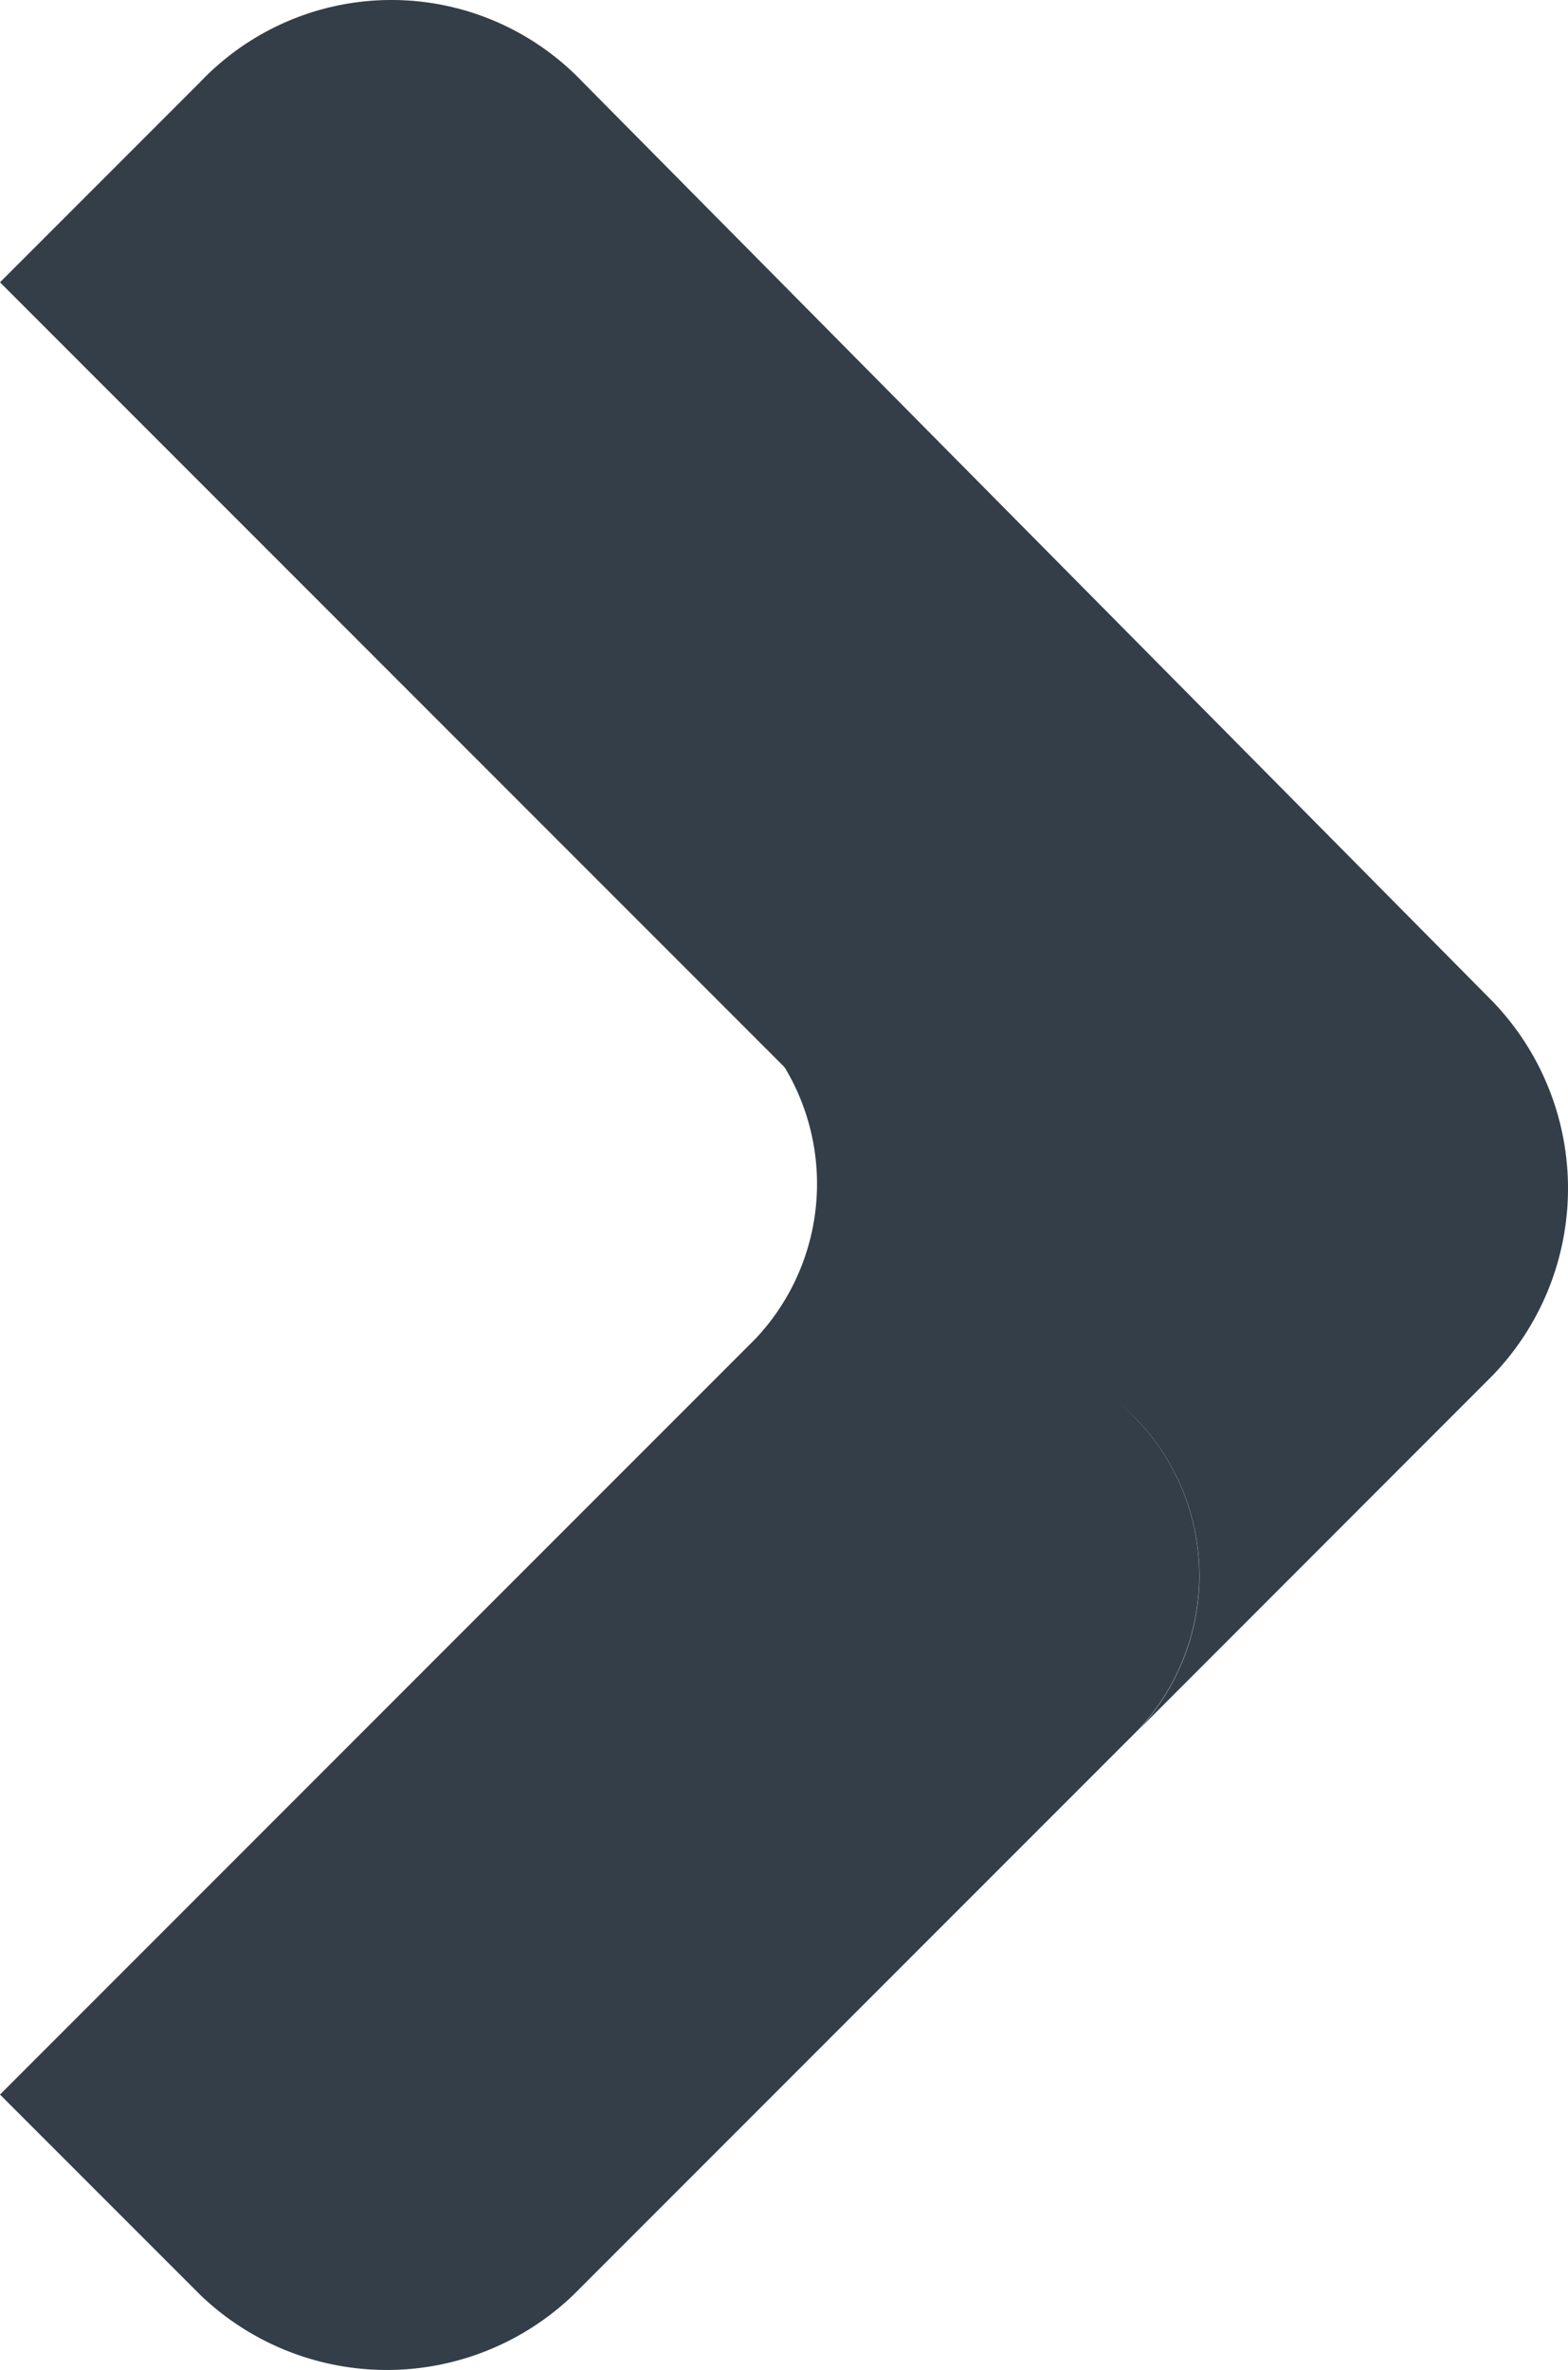 <svg xmlns="http://www.w3.org/2000/svg" viewBox="0 0 8.857 13.382"><defs><style>.arrowsprucesvg{fill:#333E48;}</style></defs>
	<g transform="translate(0)">
		<path class="arrowsprucesvg" d="M4.268,11.3a1.274,1.274,0,0,1,0,1.748L0,17.316l1.131,1.131a1.522,1.522,0,0,0,2.108,0l3.188-3.188a1.274,1.274,0,0,0,0-1.748Z" transform="translate(0 -5.49)"/>
		<path class="arrowsprucesvg" d="M1.131.463,0,1.594,6.428,8.022a1.274,1.274,0,0,1,0,1.748L8.433,7.764a1.522,1.522,0,0,0,0-2.108L3.291.463A1.491,1.491,0,0,0,1.131.463Z" transform="translate(0 0)"/>
	</g>
</svg>